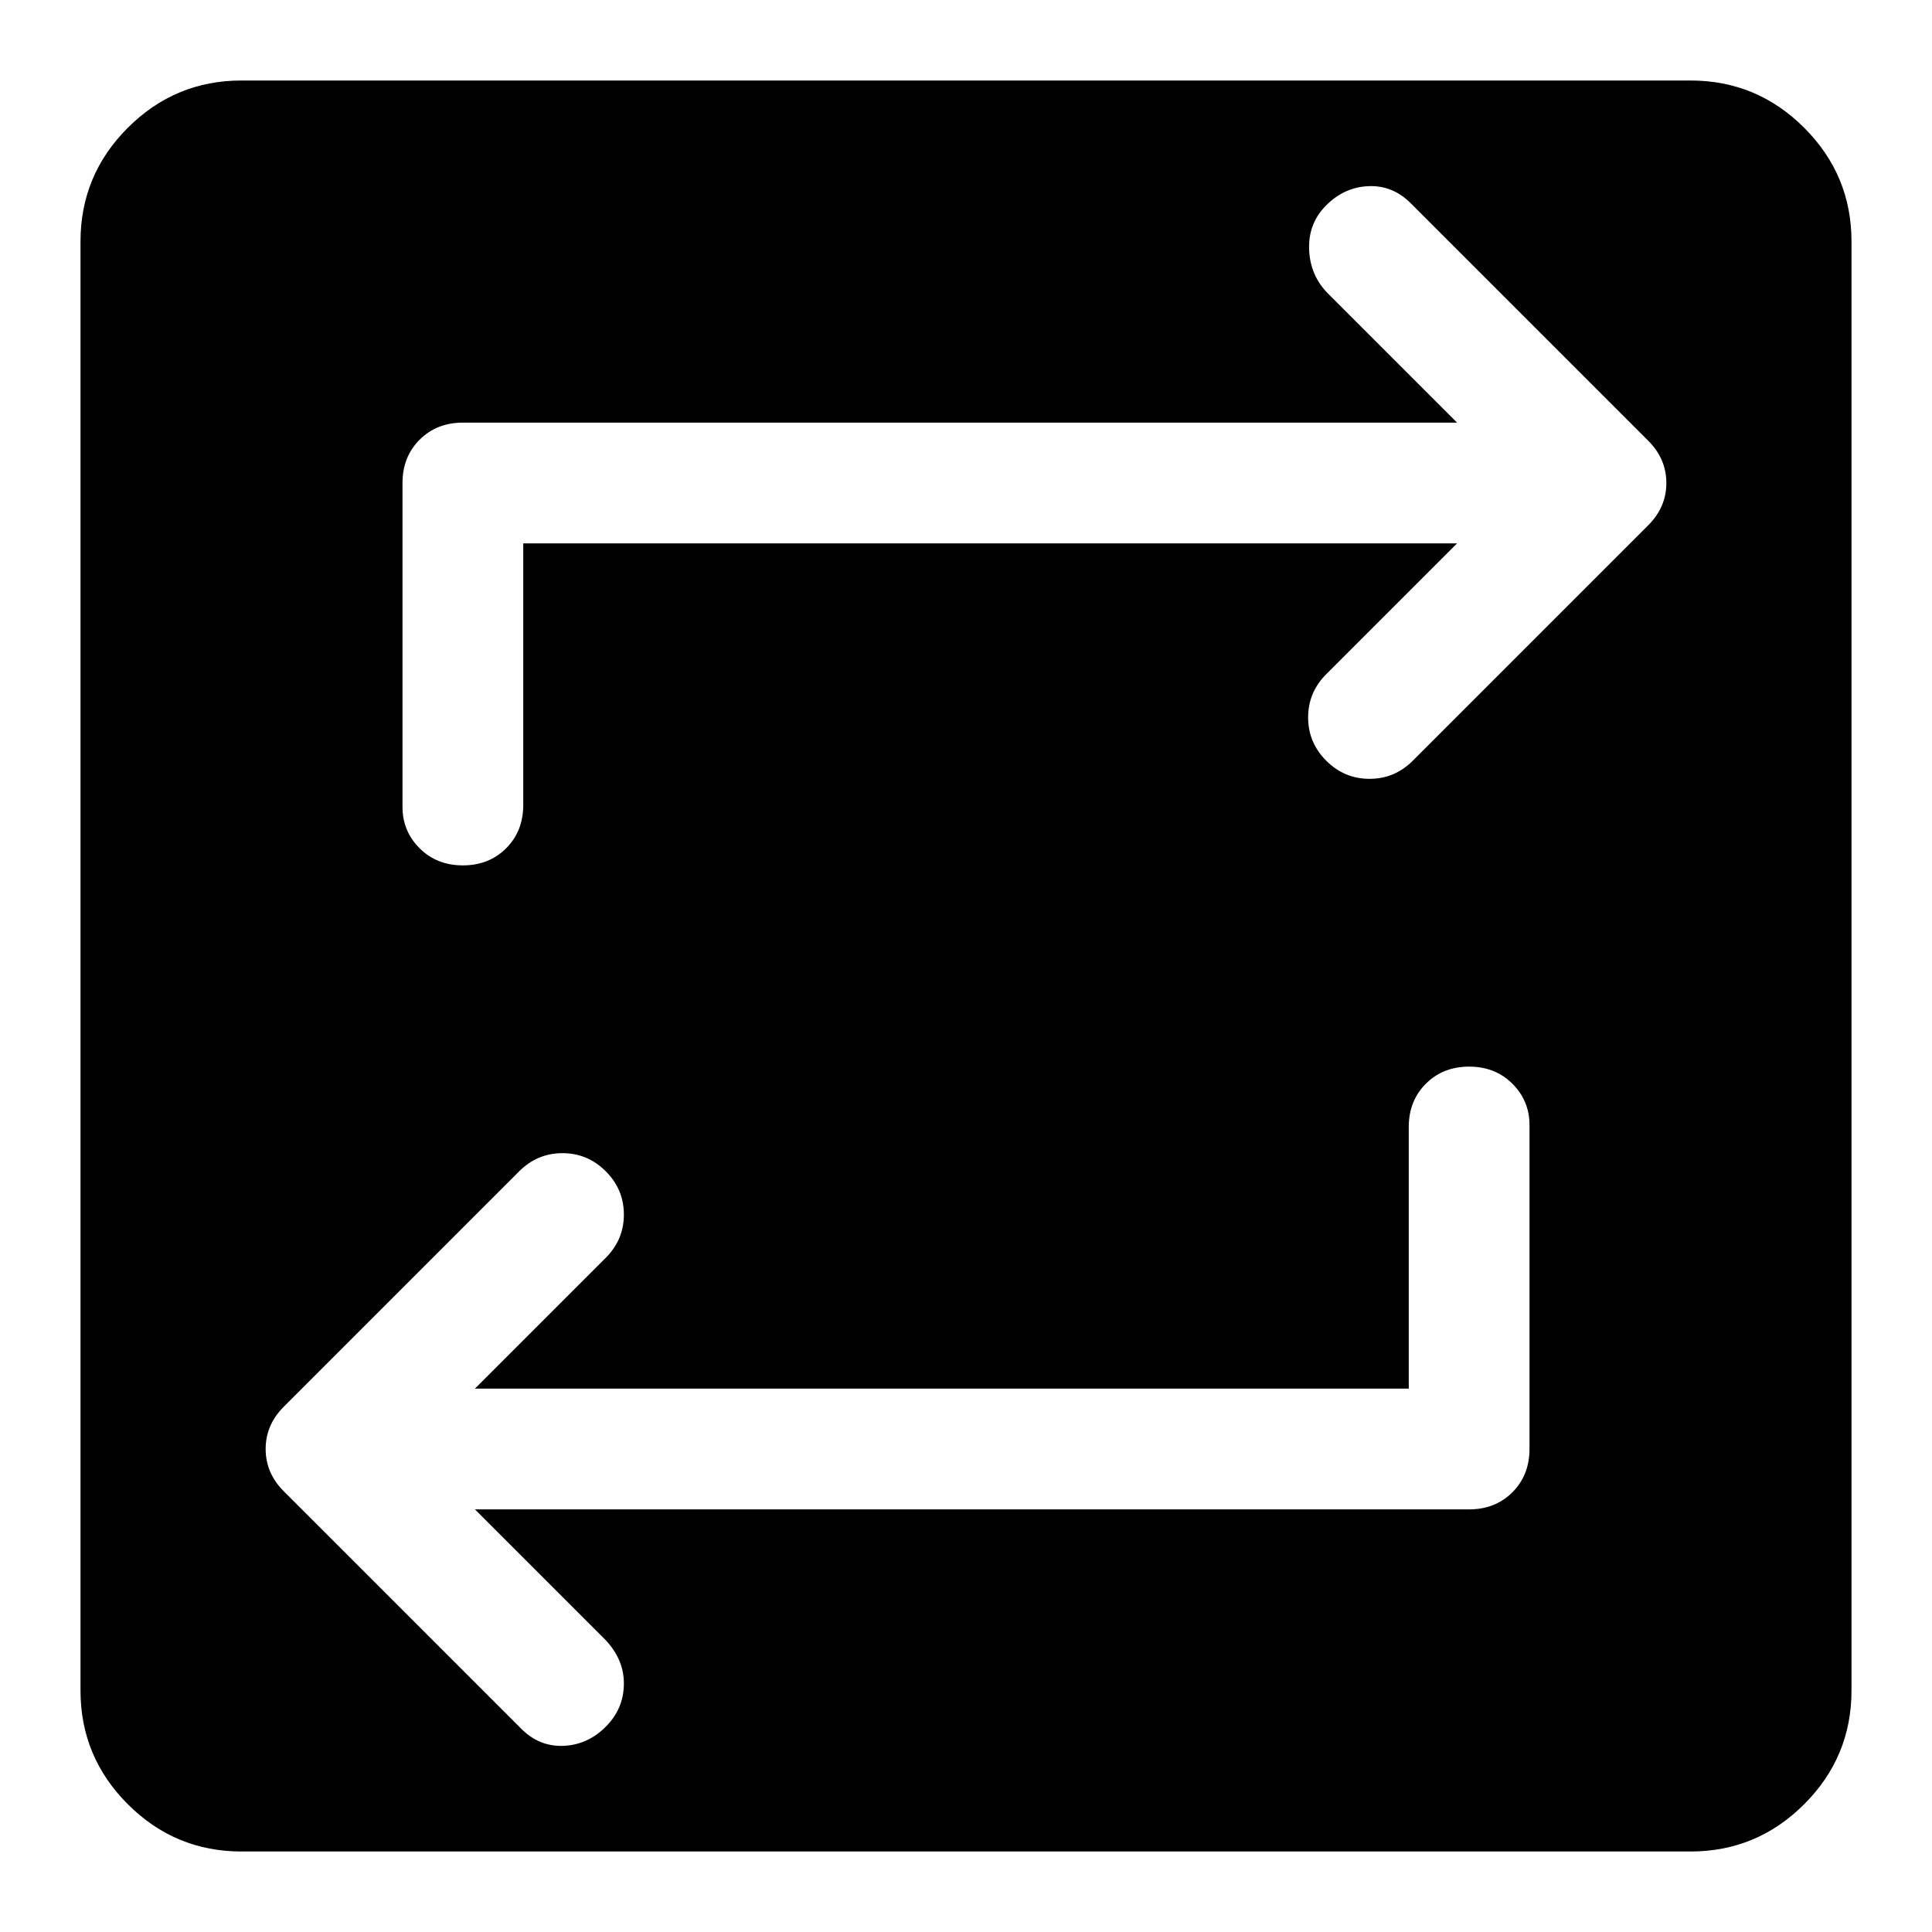 <svg xmlns="http://www.w3.org/2000/svg" width="48" height="48" viewBox="0 0 48 48"><path d="M6 46q-1.65 0-2.825-1.175Q2 43.65 2 42V6q0-1.65 1.175-2.825Q4.35 2 6 2h36q1.65 0 2.825 1.175Q46 4.35 46 6v36q0 1.65-1.175 2.825Q43.65 46 42 46Zm29-11.5H11.8l3.25-3.25q.45-.45.45-1.075t-.45-1.075q-.45-.45-1.075-.45t-1.075.45l-5.85 5.85Q6.6 35.4 6.6 36q0 .6.45 1.05l5.9 5.9q.45.45 1.05.425.6-.025 1.05-.475.45-.45.45-1.075T15 40.7l-3.2-3.2h24.7q.65 0 1.075-.425Q38 36.65 38 36v-8.05q0-.6-.425-1.025-.425-.425-1.075-.425-.65 0-1.075.425Q35 27.35 35 28Zm-22-21h23.2l-3.25 3.25q-.45.45-.45 1.075t.45 1.075q.45.45 1.075.45t1.075-.45l5.85-5.85q.45-.45.45-1.05 0-.6-.45-1.05l-5.9-5.9Q34.6 4.6 34 4.625q-.6.025-1.05.475-.45.45-.425 1.1.025.65.475 1.1l3.2 3.2H11.5q-.65 0-1.075.425Q10 11.35 10 12v8.05q0 .6.425 1.025.425.425 1.075.425.65 0 1.075-.425Q13 20.65 13 20Z"/></svg>
